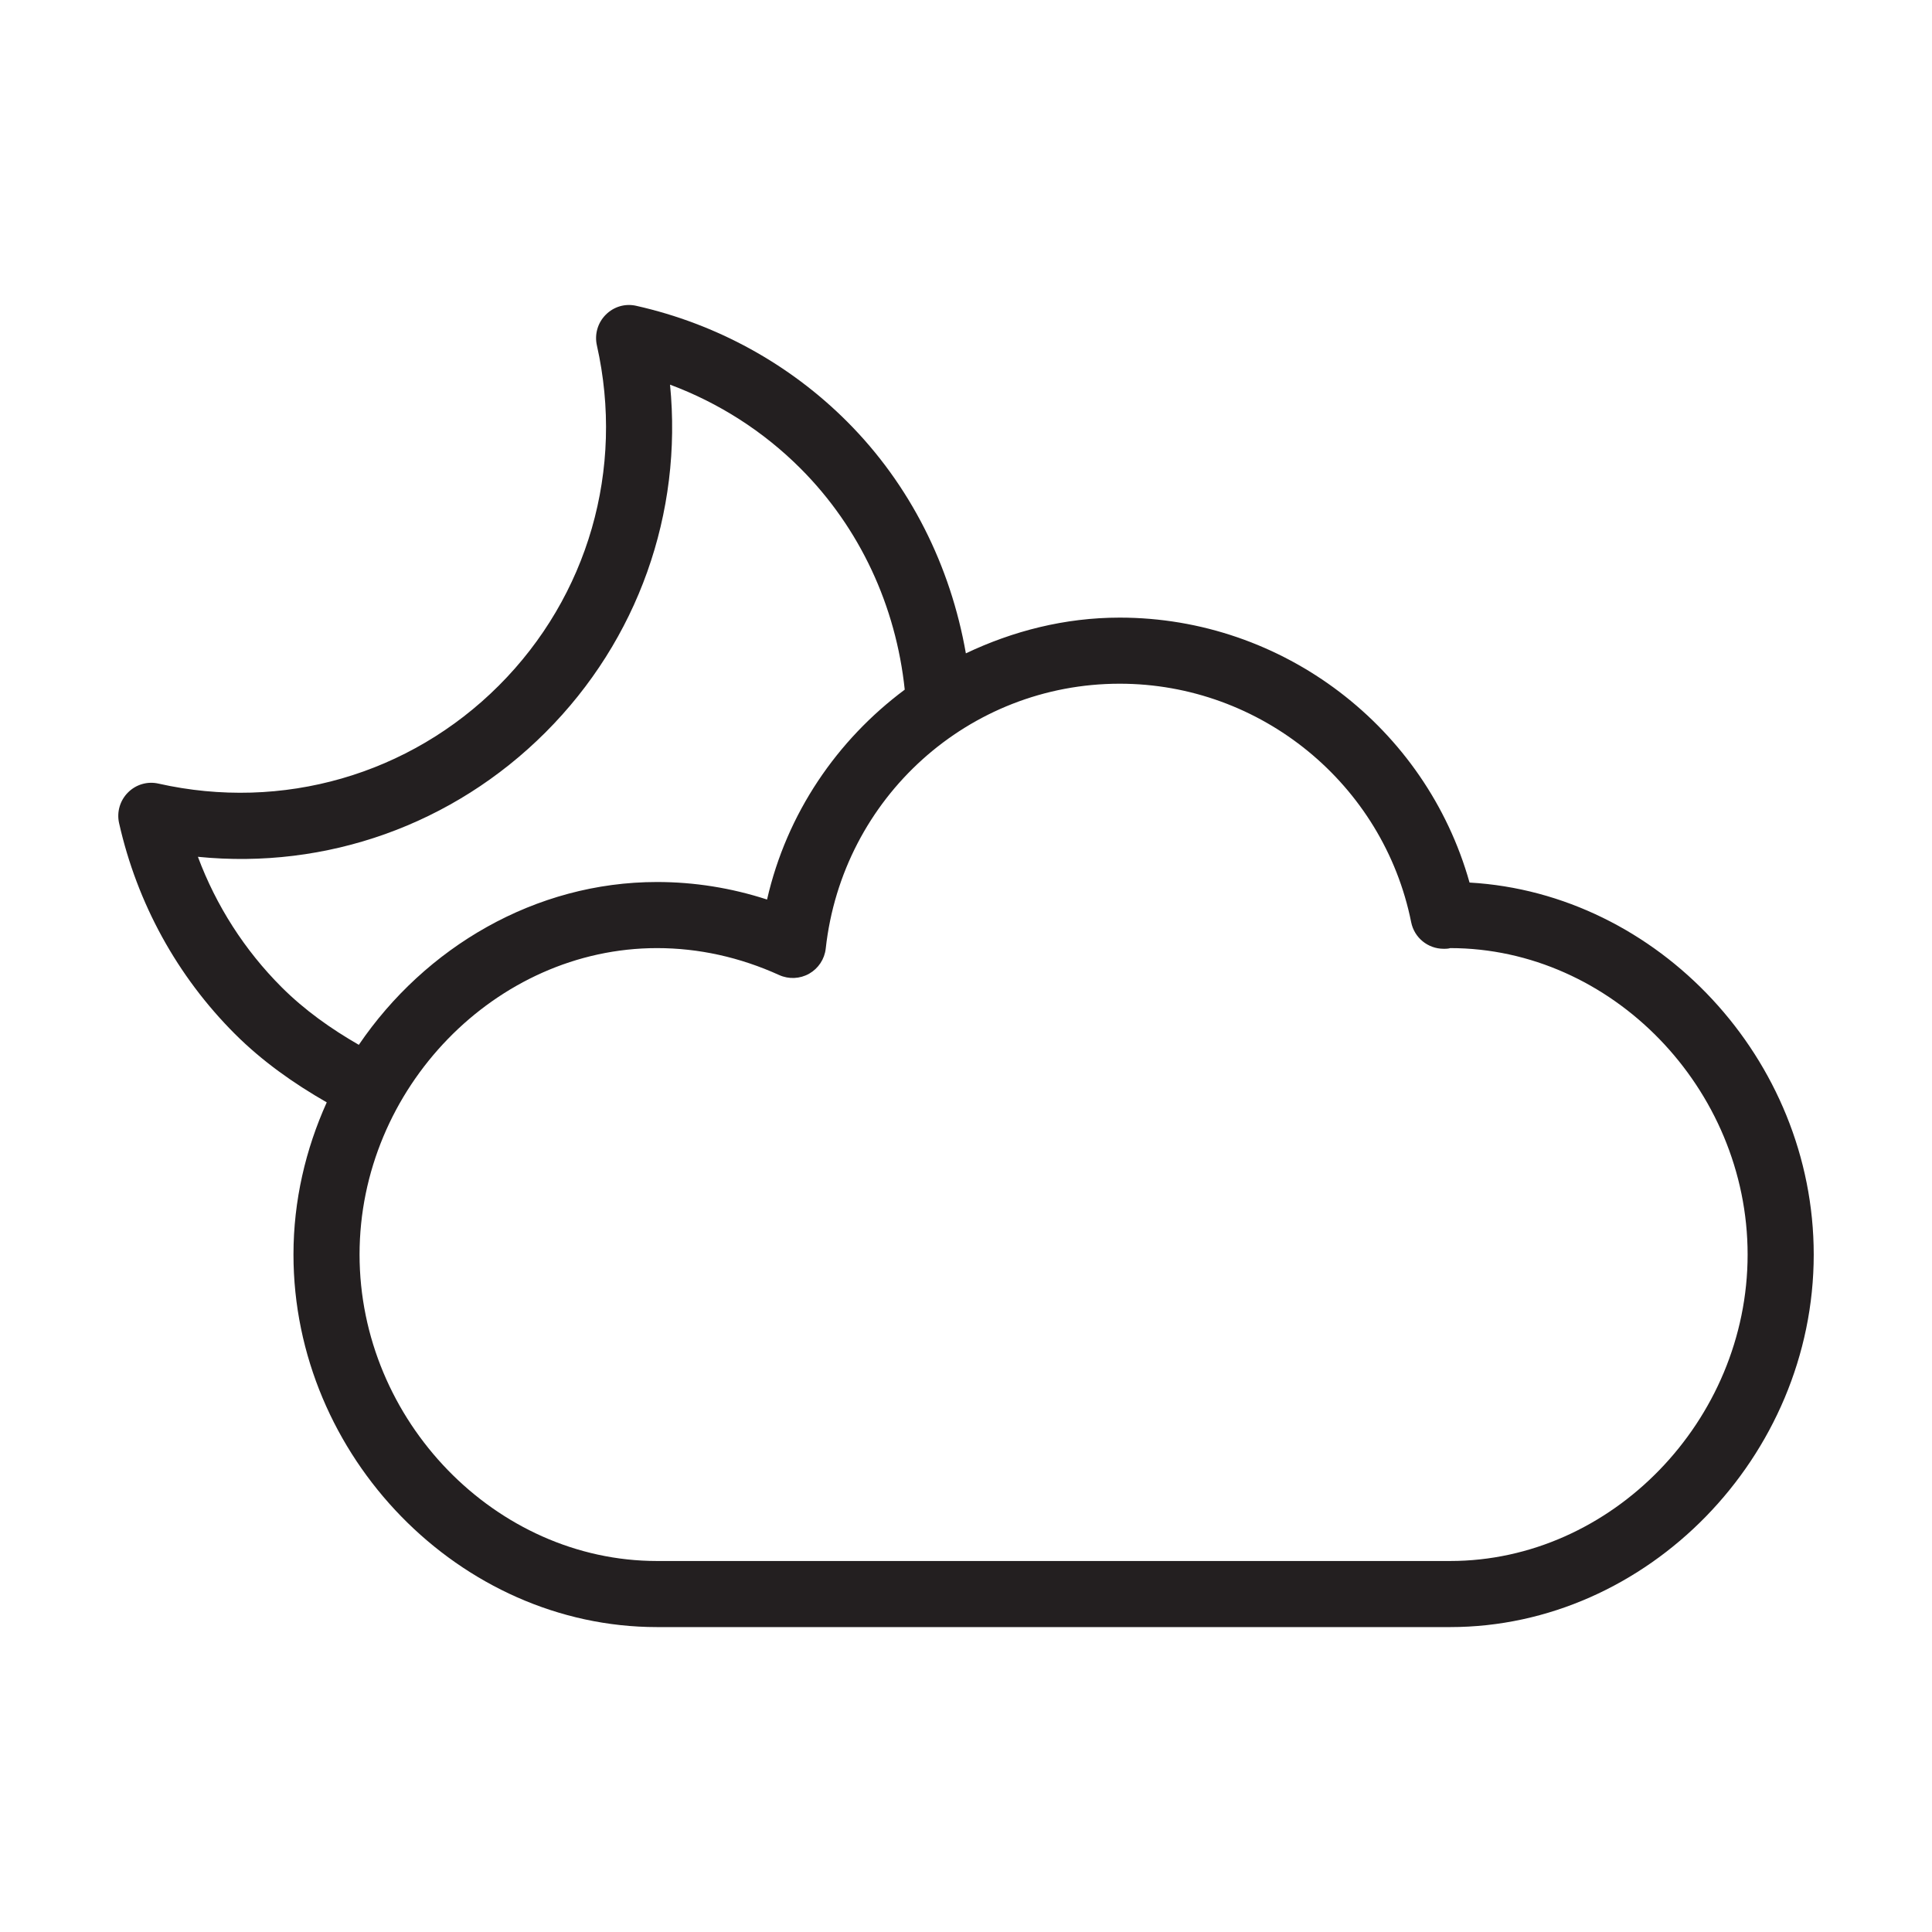 <?xml version="1.0" encoding="utf-8"?>
<!-- Generator: Adobe Illustrator 16.0.0, SVG Export Plug-In . SVG Version: 6.00 Build 0)  -->
<!DOCTYPE svg PUBLIC "-//W3C//DTD SVG 1.1//EN" "http://www.w3.org/Graphics/SVG/1.1/DTD/svg11.dtd">
<svg version="1.1" id="图形" xmlns="http://www.w3.org/2000/svg" xmlns:xlink="http://www.w3.org/1999/xlink" x="0px" y="0px"
	 width="1000.637px" height="1000.678px" viewBox="15.167 -16.333 1000.637 1000.678"
	 enable-background="new 15.167 -16.333 1000.637 1000.678" xml:space="preserve">
<path fill="#231F20" d="M776.284,440.767c-22.567-80.302-96.618-137.219-181.199-137.219c-28.519,0-55.361,6.97-79.668,18.504
	c-7.924-45.183-28.718-87.207-61.481-120.004c-29.888-29.904-67.648-50.632-109.17-59.975c-5.8-1.355-11.734,0.435-15.864,4.597
	c-4.146,4.146-5.882,10.129-4.597,15.862c14.443,64.106-4.547,129.982-50.782,176.219c-46.219,46.235-112.146,65.19-176.219,50.782
	c-5.75-1.337-11.734,0.435-15.862,4.597c-4.147,4.146-5.884,10.131-4.599,15.864c9.345,41.522,30.072,79.267,59.977,109.17
	c14.175,14.159,30.407,25.608,47.574,35.453c-10.934,24.239-17.233,50.898-17.233,78.816c0,104.59,86.218,192.951,188.285,192.951
	h410.81c102.066,0,188.288-88.361,188.288-192.951C954.543,532.303,873.906,446.334,776.284,440.767z M161.025,494.96
	c-19.173-19.173-33.899-42.191-43.36-67.532c66.51,6.686,132.17-16.583,180.062-64.472c47.891-47.892,71.025-113.601,64.474-180.063
	c25.341,9.461,48.358,24.188,67.532,43.361c30.89,30.89,49.479,71.392,54.025,114.603c-35.036,26.109-61.097,63.989-71.31,108.703
	c-18.587-6.034-37.677-9.076-57.001-9.076c-63.101,0-120.086,33.832-154.437,84.33C186.582,516.507,172.961,506.878,161.025,494.96z
	 M766.255,792.15h-410.81c-83.512,0-154.053-72.682-154.053-158.717c0-86.038,70.542-158.716,154.053-158.716
	c21.581,0,42.877,4.697,63.287,13.958c4.998,2.257,10.765,1.99,15.546-0.719c4.747-2.708,7.956-7.539,8.559-12.988
	c8.625-78.214,74.084-137.188,152.248-137.188c73.084,0,136.604,51.953,150.976,123.547c1.605,7.99,8.627,13.74,16.786,13.74
	c1.736,0.034,2.906-0.15,3.409-0.351c83.512,0,154.053,72.678,154.053,158.716C920.308,719.468,849.767,792.15,766.255,792.15z"/>
</svg>
